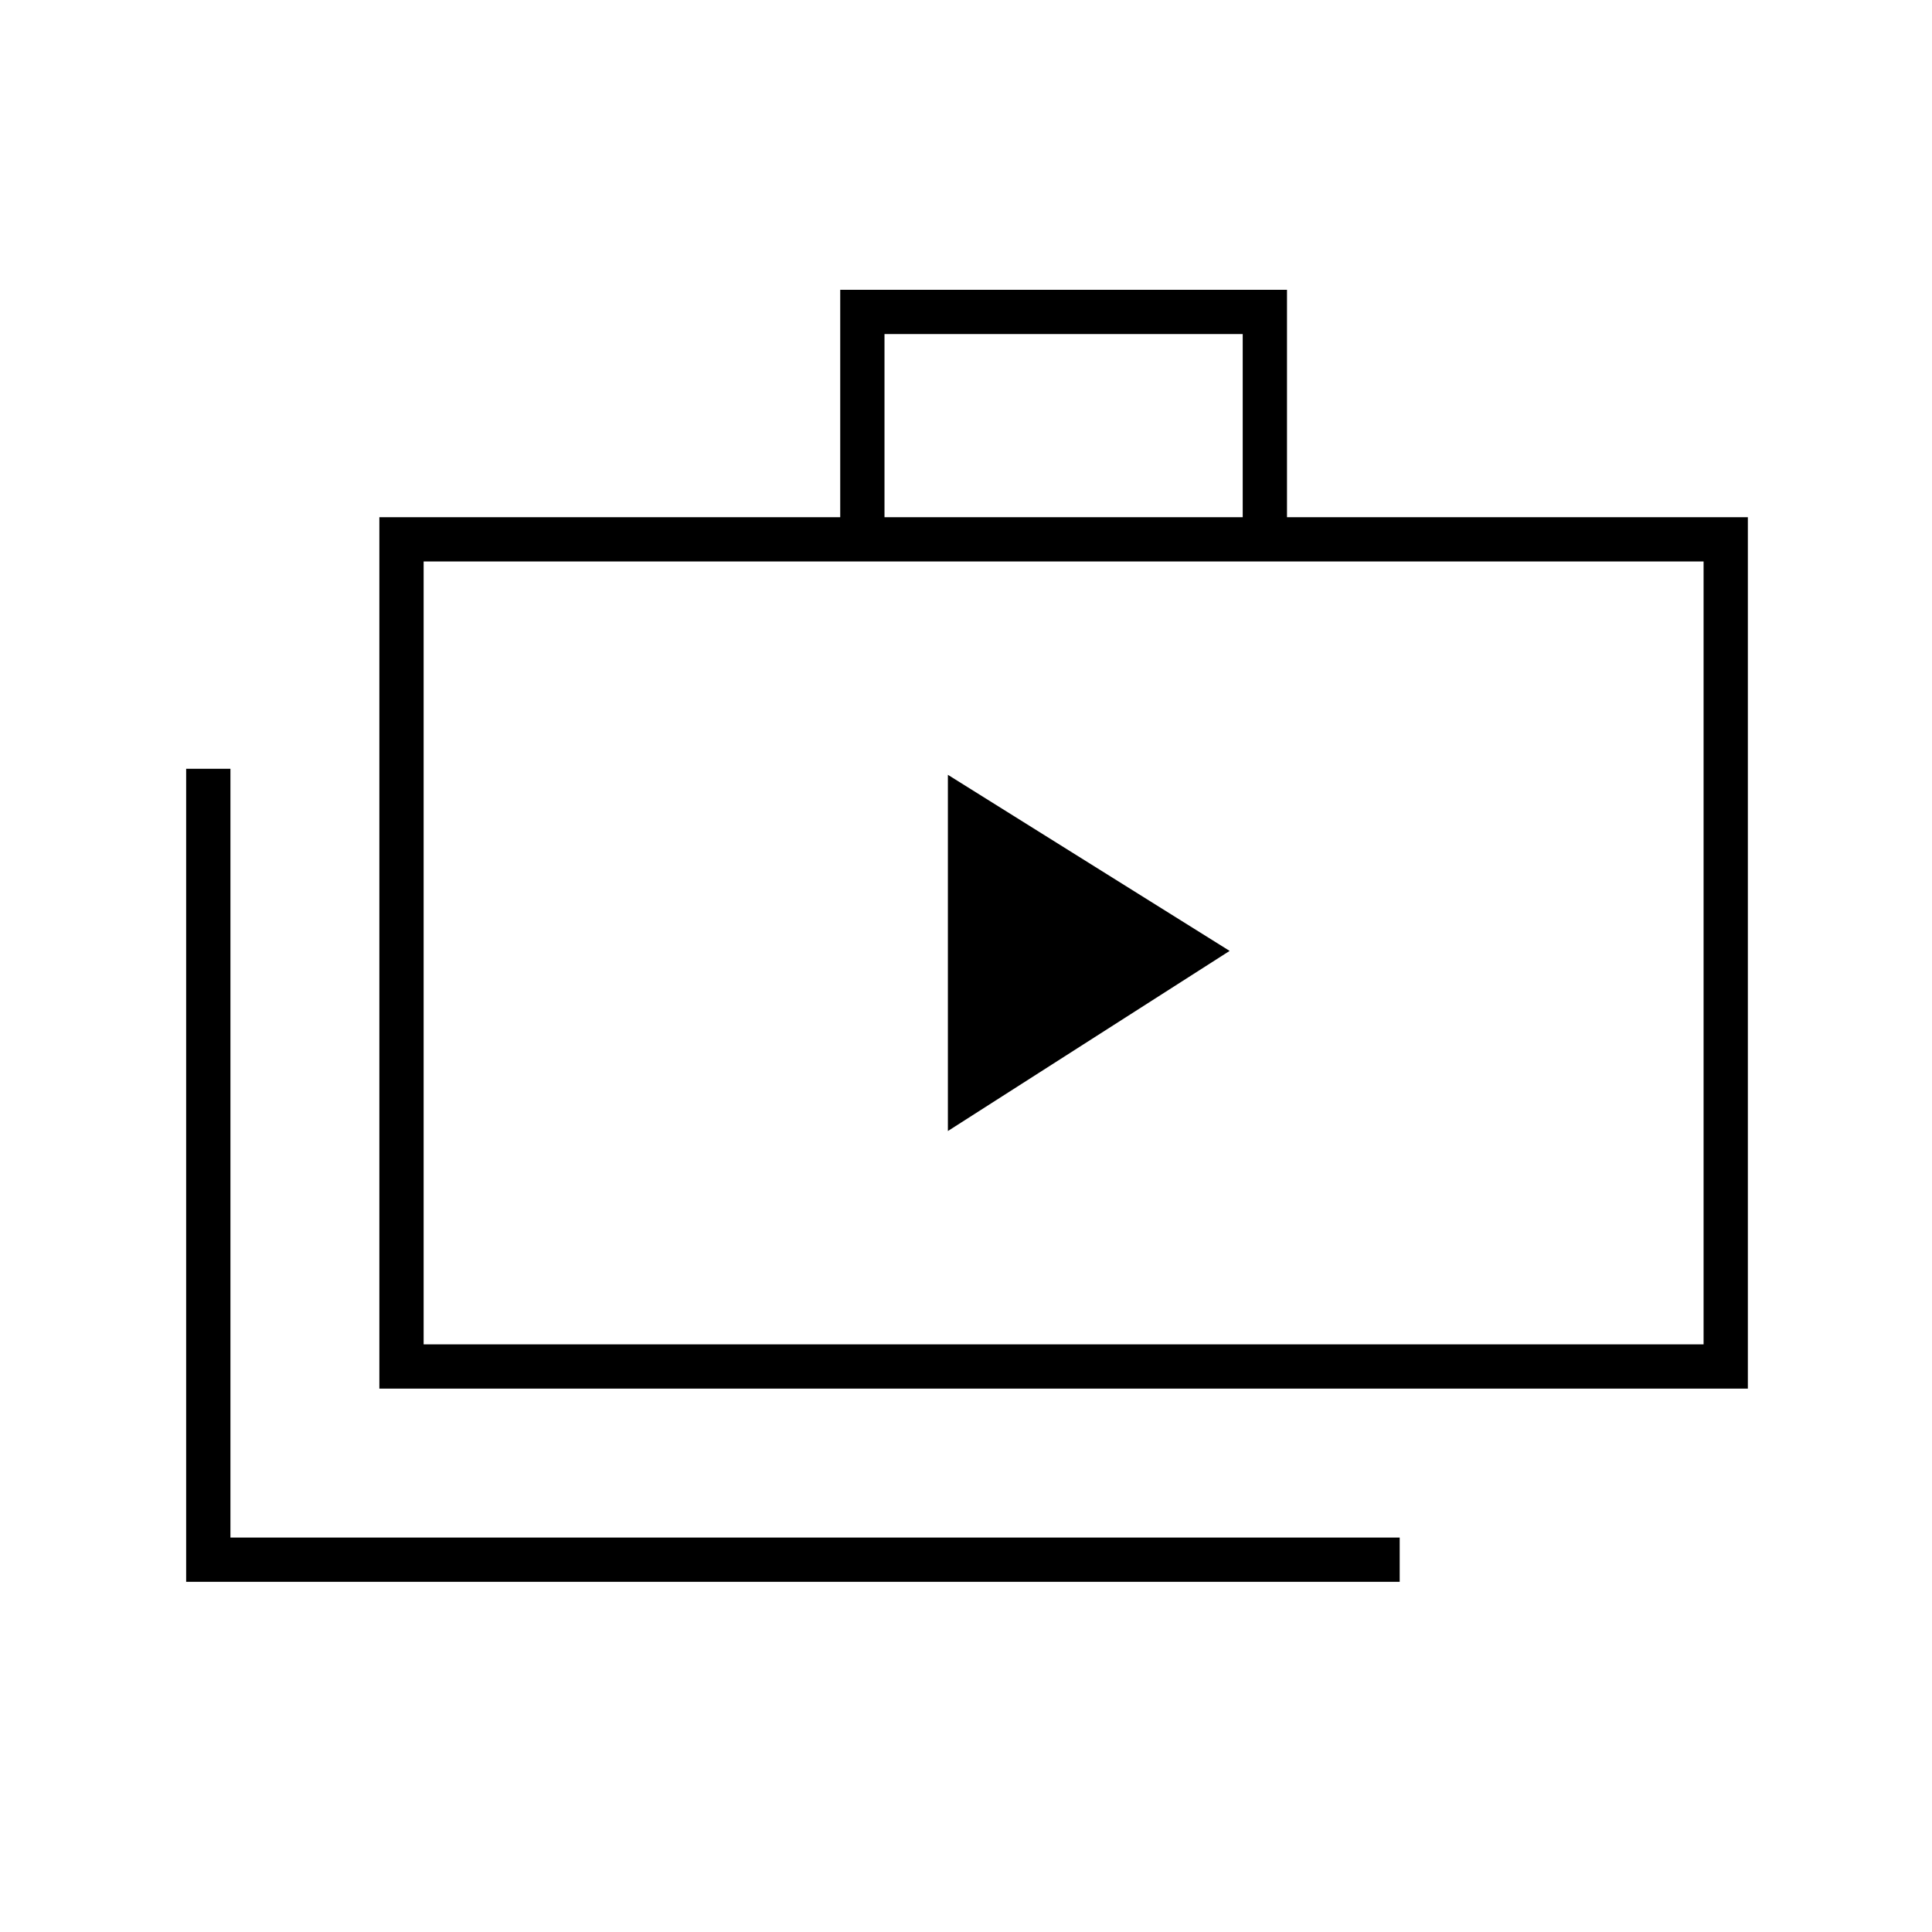 <svg xmlns="http://www.w3.org/2000/svg" height="48" viewBox="0 -960 960 960" width="48"><path d="m471-398 140-89.5L471-575v177ZM92.5-174v-404h22v382h581v22h-603Zm96-96v-433h229v-113h222v113h229v433h-680Zm251-433h178v-91h-178v91Zm-229 411h636v-389h-636v389Zm0-389v389-389Z"/></svg>